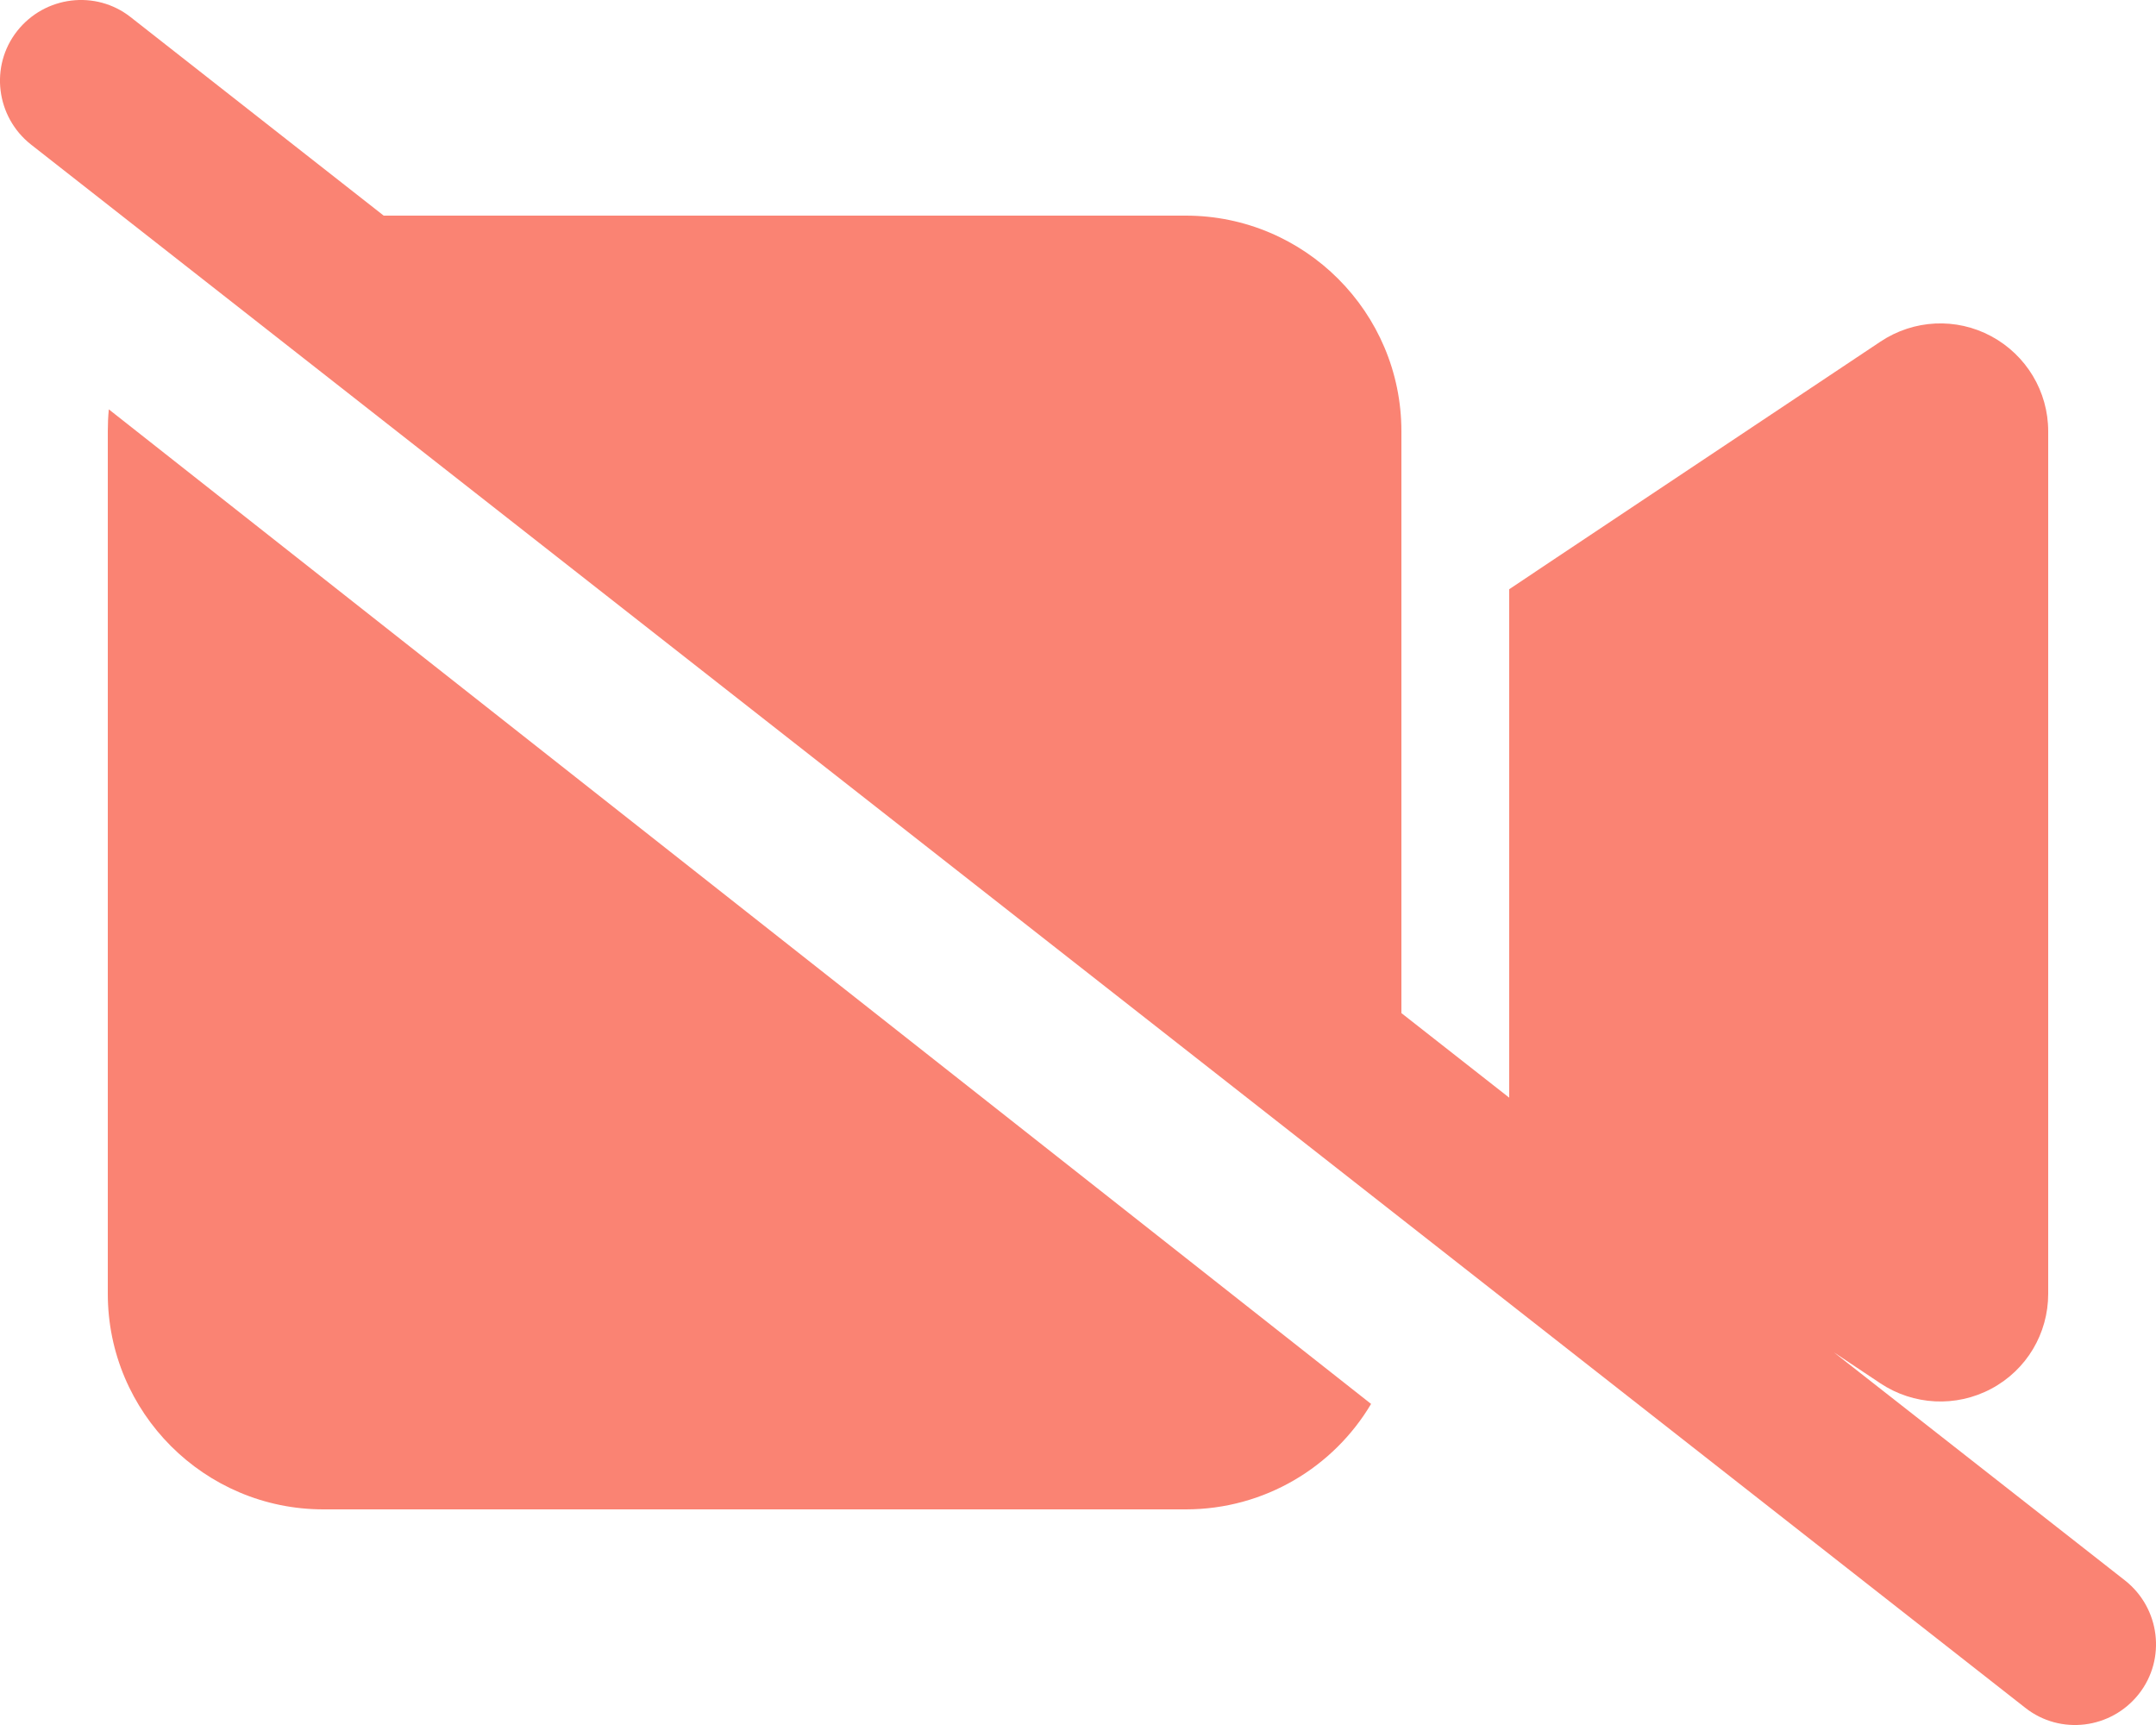 <?xml version="1.0" encoding="UTF-8"?>
<svg id="_圖層_1" data-name="圖層_1" xmlns="http://www.w3.org/2000/svg" version="1.1" viewBox="0 0 640 512">
  <!-- Generator: Adobe Illustrator 29.4.0, SVG Export Plug-In . SVG Version: 2.1.0 Build 152)  -->
  <defs>
    <style>
      .st0 {
        fill: #FA8373;
      }
    </style>
  </defs>
  <path class="st0" d="M38.8,5.1C28.4-3.1,13.3-1.2,5.1,9.2-3.1,19.6-1.2,34.7,9.2,42.9l592,464c10.4,8.2,25.5,6.3,33.7-4.1s6.3-25.5-4.1-33.7l-86.4-67.7,13.8,9.2c9.8,6.5,22.4,7.2,32.9,1.6s16.9-16.4,16.9-28.2V128c0-11.8-6.5-22.6-16.9-28.2s-23-5-32.9,1.6l-96,64-14.2,9.5v150.9l-32-25.1v-172.7c0-35.3-28.7-64-64-64H113.9L38.8,5.1ZM407,416.7L32.3,121.5c-.2,2.1-.3,4.3-.3,6.5v256c0,35.3,28.7,64,64,64h256c23.4,0,43.9-12.6,55-31.3Z"/>
</svg>